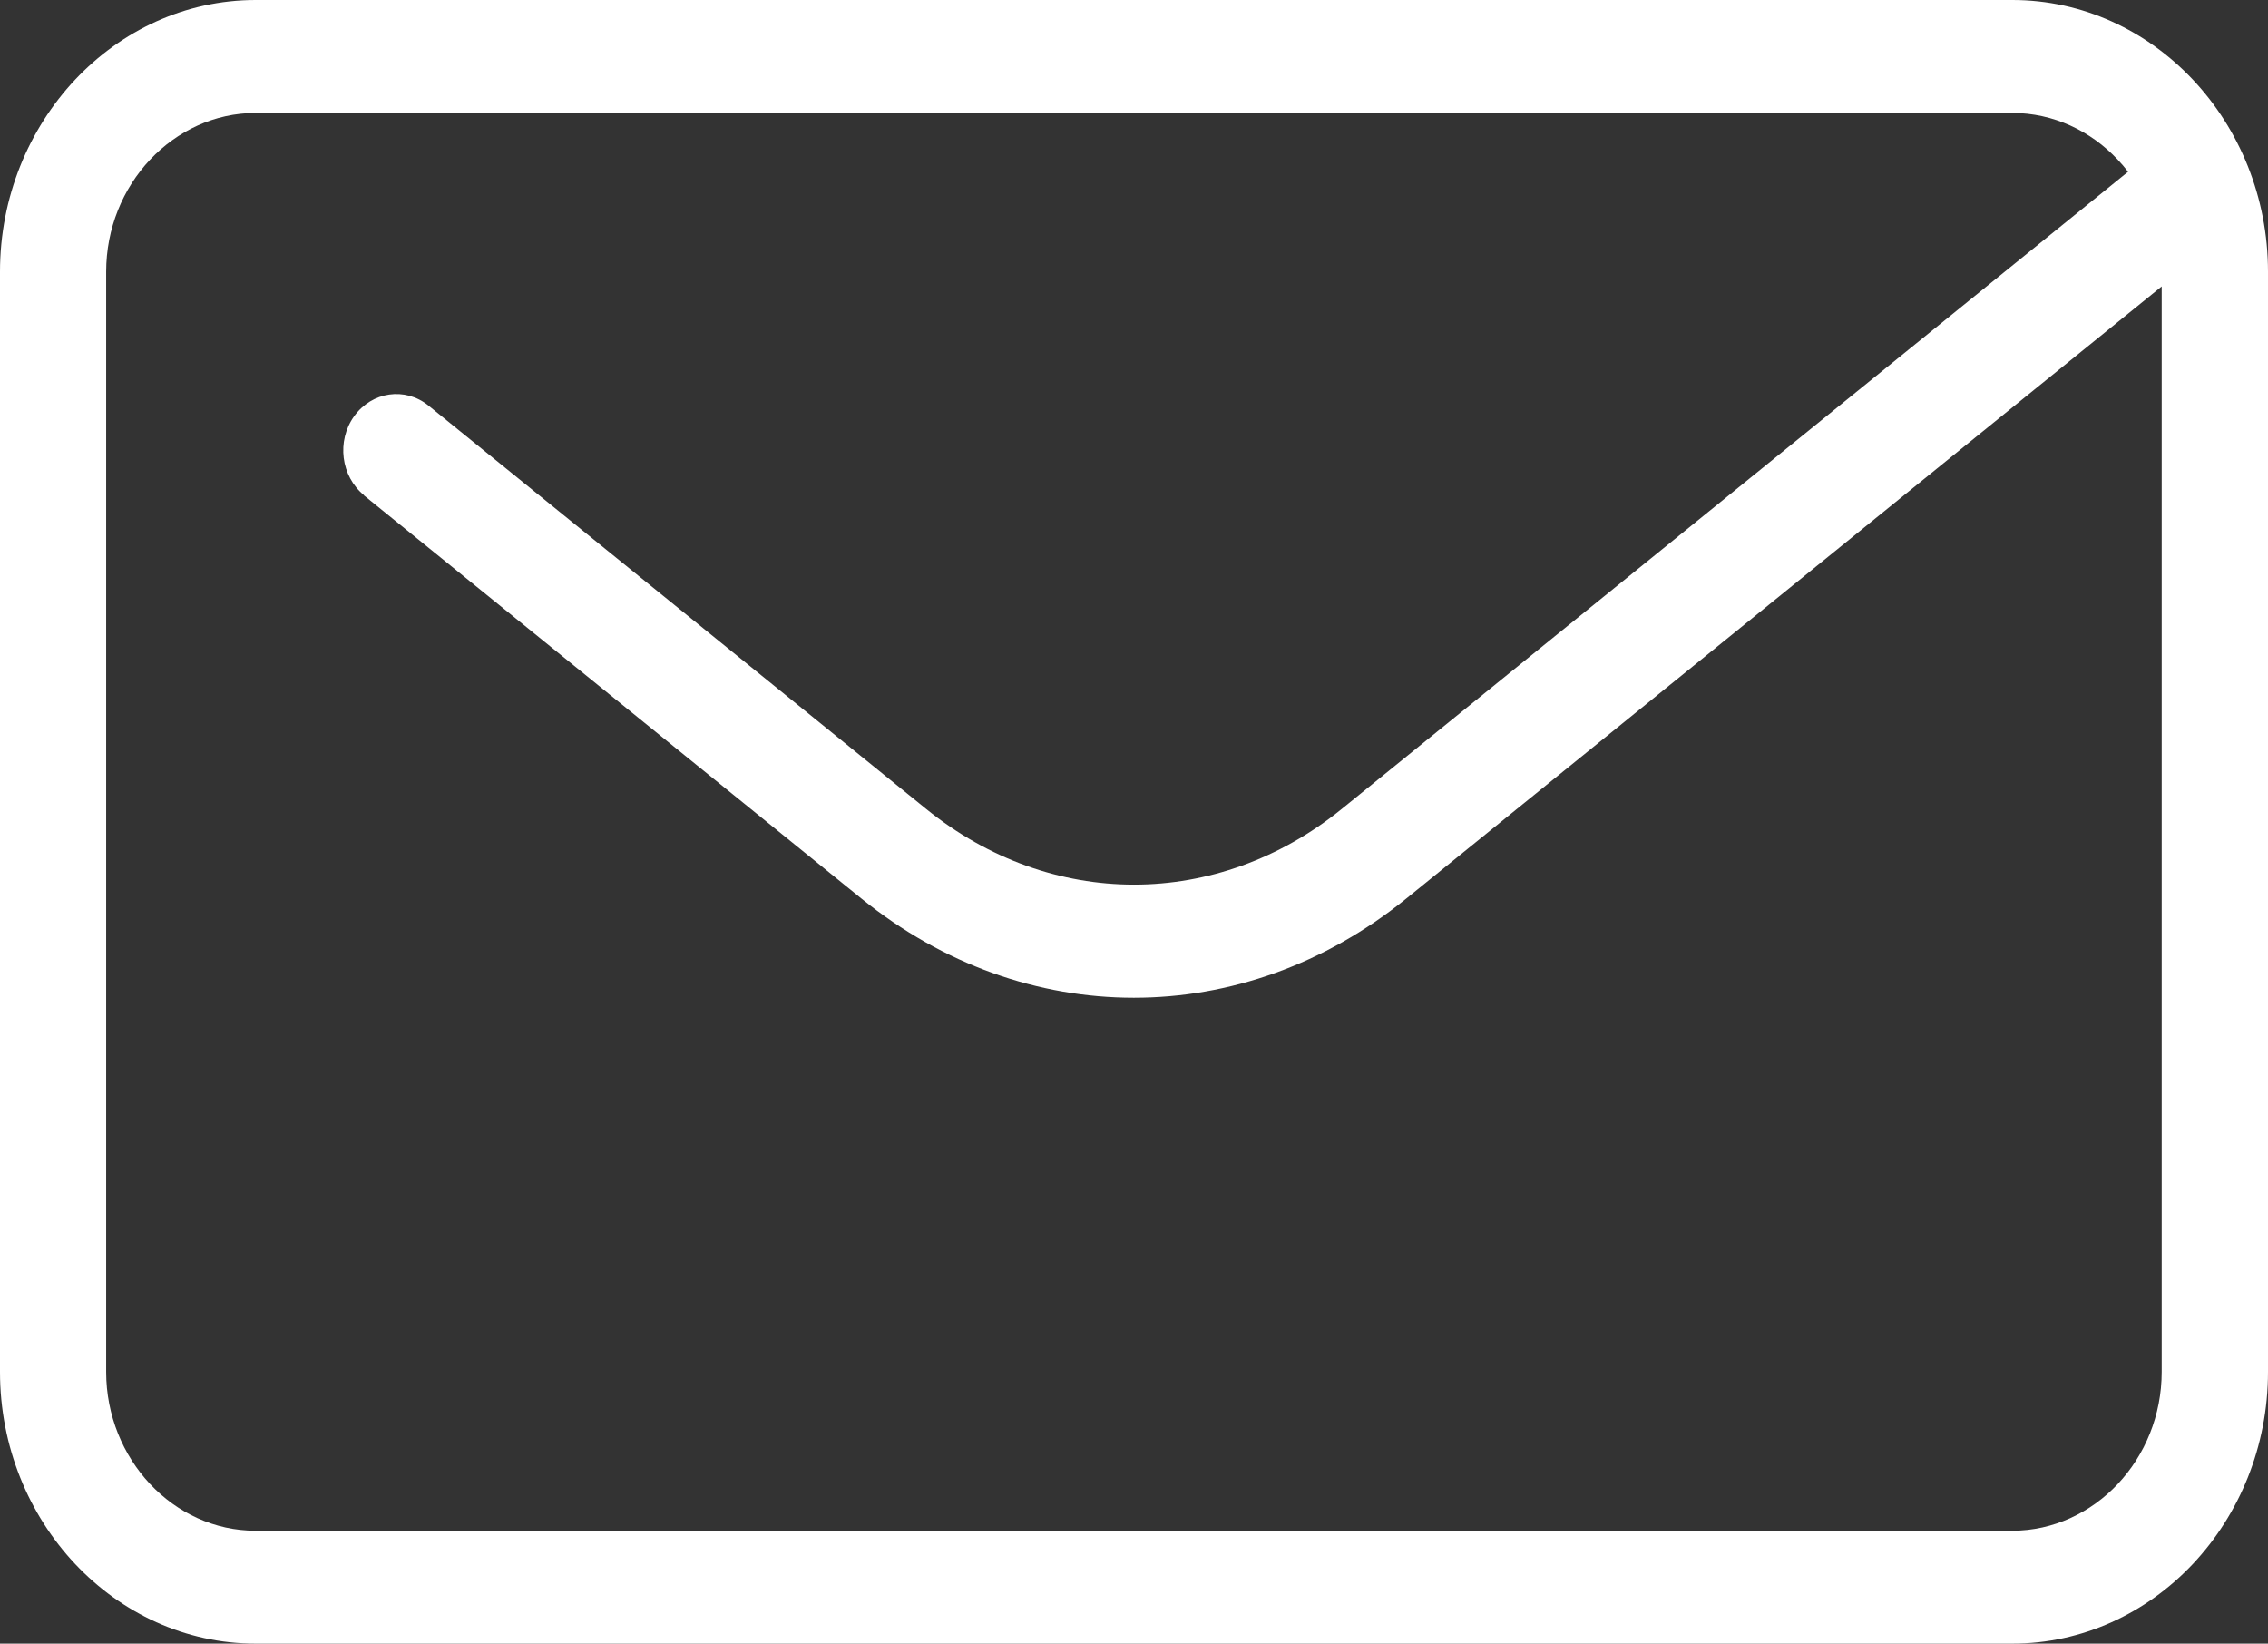 <svg width="69" height="50" viewBox="0 0 69 50" fill="none" xmlns="http://www.w3.org/2000/svg">
<rect x="0" y="0" width="69" height="50" fill="#333333" stroke="none"/>
<path d="M7.778 0H61.222C63.364 0 65.309 0.93 66.717 2.426C68.125 3.923 69 5.993 69 8.268V41.733C69 44.007 68.125 46.074 66.717 47.574C65.309 49.07 63.362 50 61.222 50H7.778C5.636 50 3.691 49.07 2.283 47.574C0.875 46.077 0 44.007 0 41.733V8.268C0 5.993 0.875 3.926 2.283 2.426C3.691 0.93 5.638 0 7.778 0ZM11.076 15.065C10.369 14.489 10.234 13.416 10.774 12.662C11.315 11.91 12.325 11.764 13.034 12.337L28.175 24.607C30.071 26.142 32.287 26.911 34.499 26.911C36.713 26.911 38.93 26.142 40.822 24.607L64.743 5.225C64.644 5.096 64.539 4.974 64.429 4.857C63.604 3.98 62.468 3.436 61.22 3.436H7.776C6.527 3.436 5.391 3.983 4.566 4.857C3.741 5.734 3.23 6.941 3.23 8.268V41.733C3.23 43.06 3.744 44.268 4.566 45.145C5.391 46.022 6.527 46.566 7.776 46.566H61.22C62.468 46.566 63.604 46.019 64.429 45.145C65.254 44.268 65.766 43.06 65.766 41.733V8.713L42.78 27.338C40.299 29.347 37.398 30.352 34.496 30.352C31.594 30.352 28.692 29.347 26.211 27.338L11.07 15.068L11.076 15.065Z" fill="white"/>
</svg>
